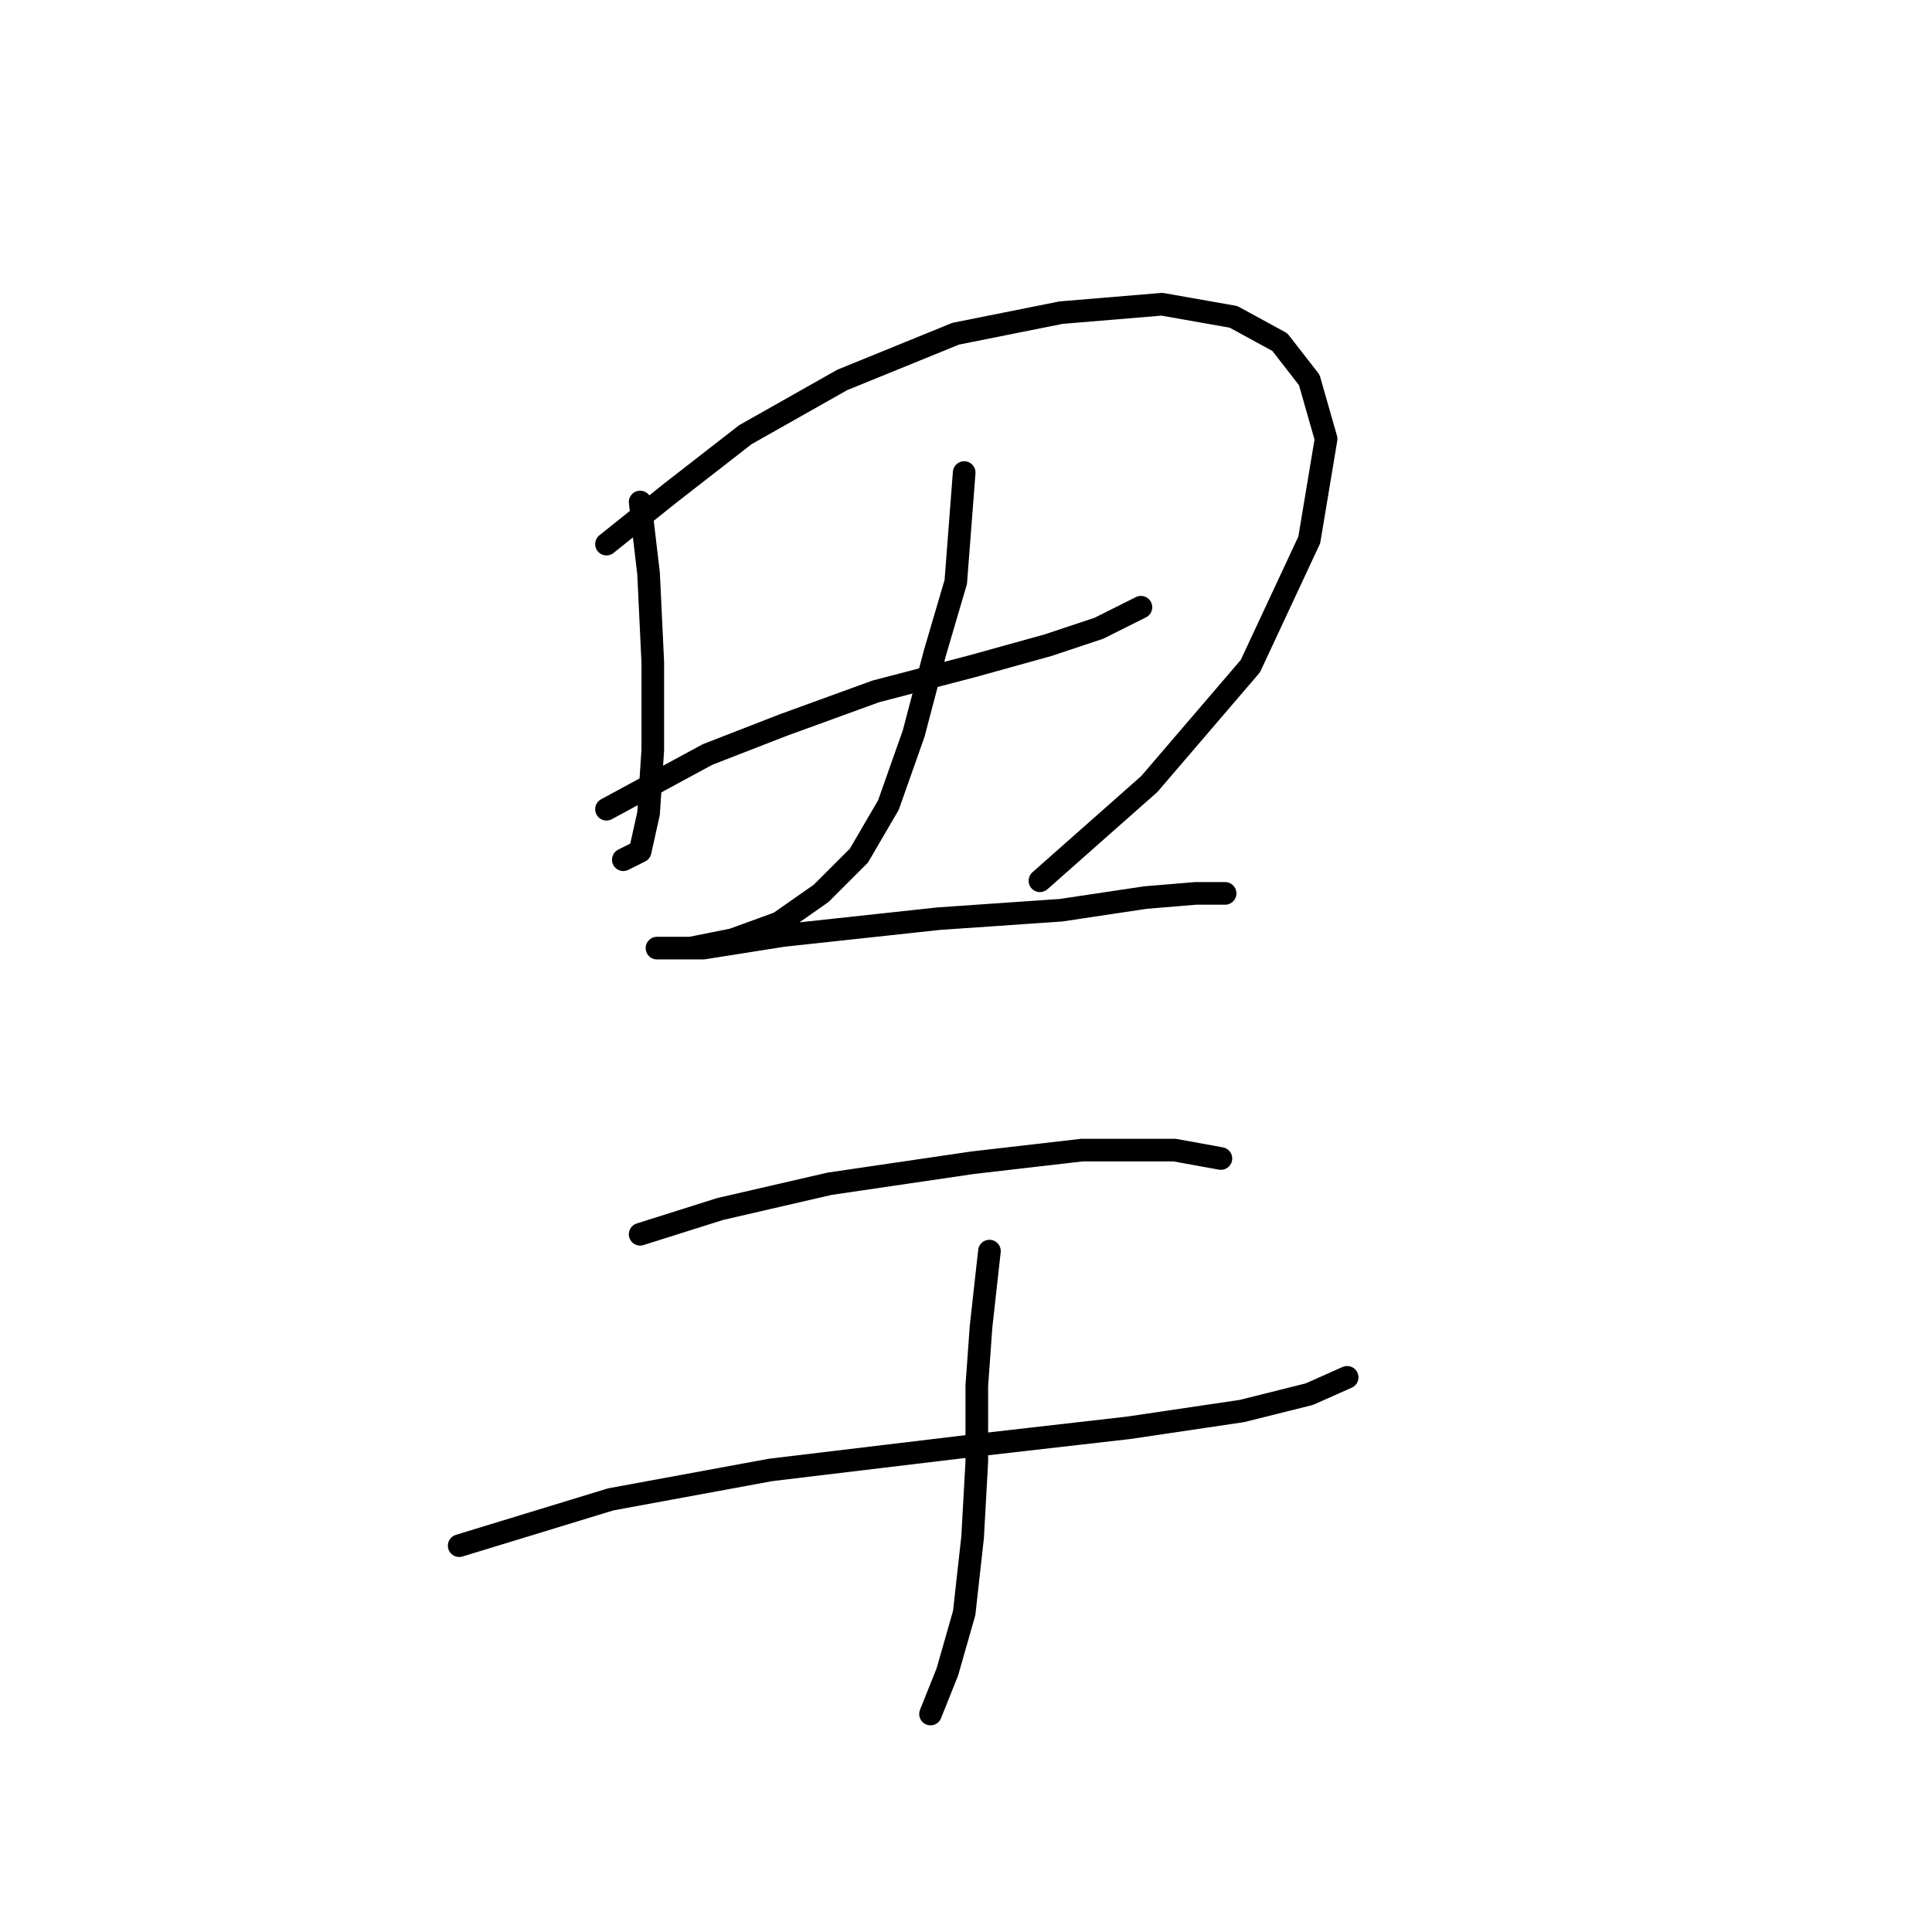 <?xml version="1.0" standalone="no"?>
    <svg width="256" height="256" xmlns="http://www.w3.org/2000/svg" version="1.1">
    <polyline stroke="black" stroke-width="3" stroke-linecap="round" fill="transparent" stroke-linejoin="round" points="84.823 66.52 85.939 76 86.496 87.71 86.496 99.42 85.939 107.784 84.823 112.803 82.593 113.918 82.593 113.918 " />
        <polyline stroke="black" stroke-width="3" stroke-linecap="round" fill="transparent" stroke-linejoin="round" points="80.362 72.097 88.727 65.405 98.764 57.598 111.589 50.349 126.645 44.216 140.585 41.427 153.968 40.312 163.448 41.985 169.582 45.331 173.485 50.349 175.715 58.156 173.485 71.539 165.678 88.268 152.295 103.881 137.797 116.706 137.797 116.706 " />
        <polyline stroke="black" stroke-width="3" stroke-linecap="round" fill="transparent" stroke-linejoin="round" points="80.362 107.227 93.745 99.978 103.782 96.074 116.05 91.613 128.875 88.268 138.912 85.479 145.604 83.249 151.18 80.461 151.18 80.461 " />
        <polyline stroke="black" stroke-width="3" stroke-linecap="round" fill="transparent" stroke-linejoin="round" points="127.76 62.617 126.645 77.115 123.857 86.595 121.069 97.189 117.723 106.669 113.82 113.36 108.801 118.379 103.225 122.282 97.091 124.513 91.515 125.628 88.727 125.628 87.054 125.628 88.169 125.628 93.188 125.628 103.782 123.955 124.414 121.725 140.585 120.61 151.738 118.937 158.429 118.379 162.333 118.379 162.333 118.379 " />
        <polyline stroke="black" stroke-width="3" stroke-linecap="round" fill="transparent" stroke-linejoin="round" points="84.823 163.546 95.418 160.201 109.916 156.855 128.875 154.067 143.373 152.394 155.641 152.394 161.775 153.509 161.775 153.509 " />
        <polyline stroke="black" stroke-width="3" stroke-linecap="round" fill="transparent" stroke-linejoin="round" points="60.846 204.81 80.92 198.676 102.11 194.773 129.991 191.427 149.507 189.197 164.563 186.966 173.485 184.736 178.504 182.505 178.504 182.505 " />
        <polyline stroke="black" stroke-width="3" stroke-linecap="round" fill="transparent" stroke-linejoin="round" points="131.106 165.777 129.991 175.814 129.433 183.621 129.433 193.658 128.875 203.695 127.76 213.732 125.53 221.539 123.299 227.115 123.299 227.115 " />
        </svg>